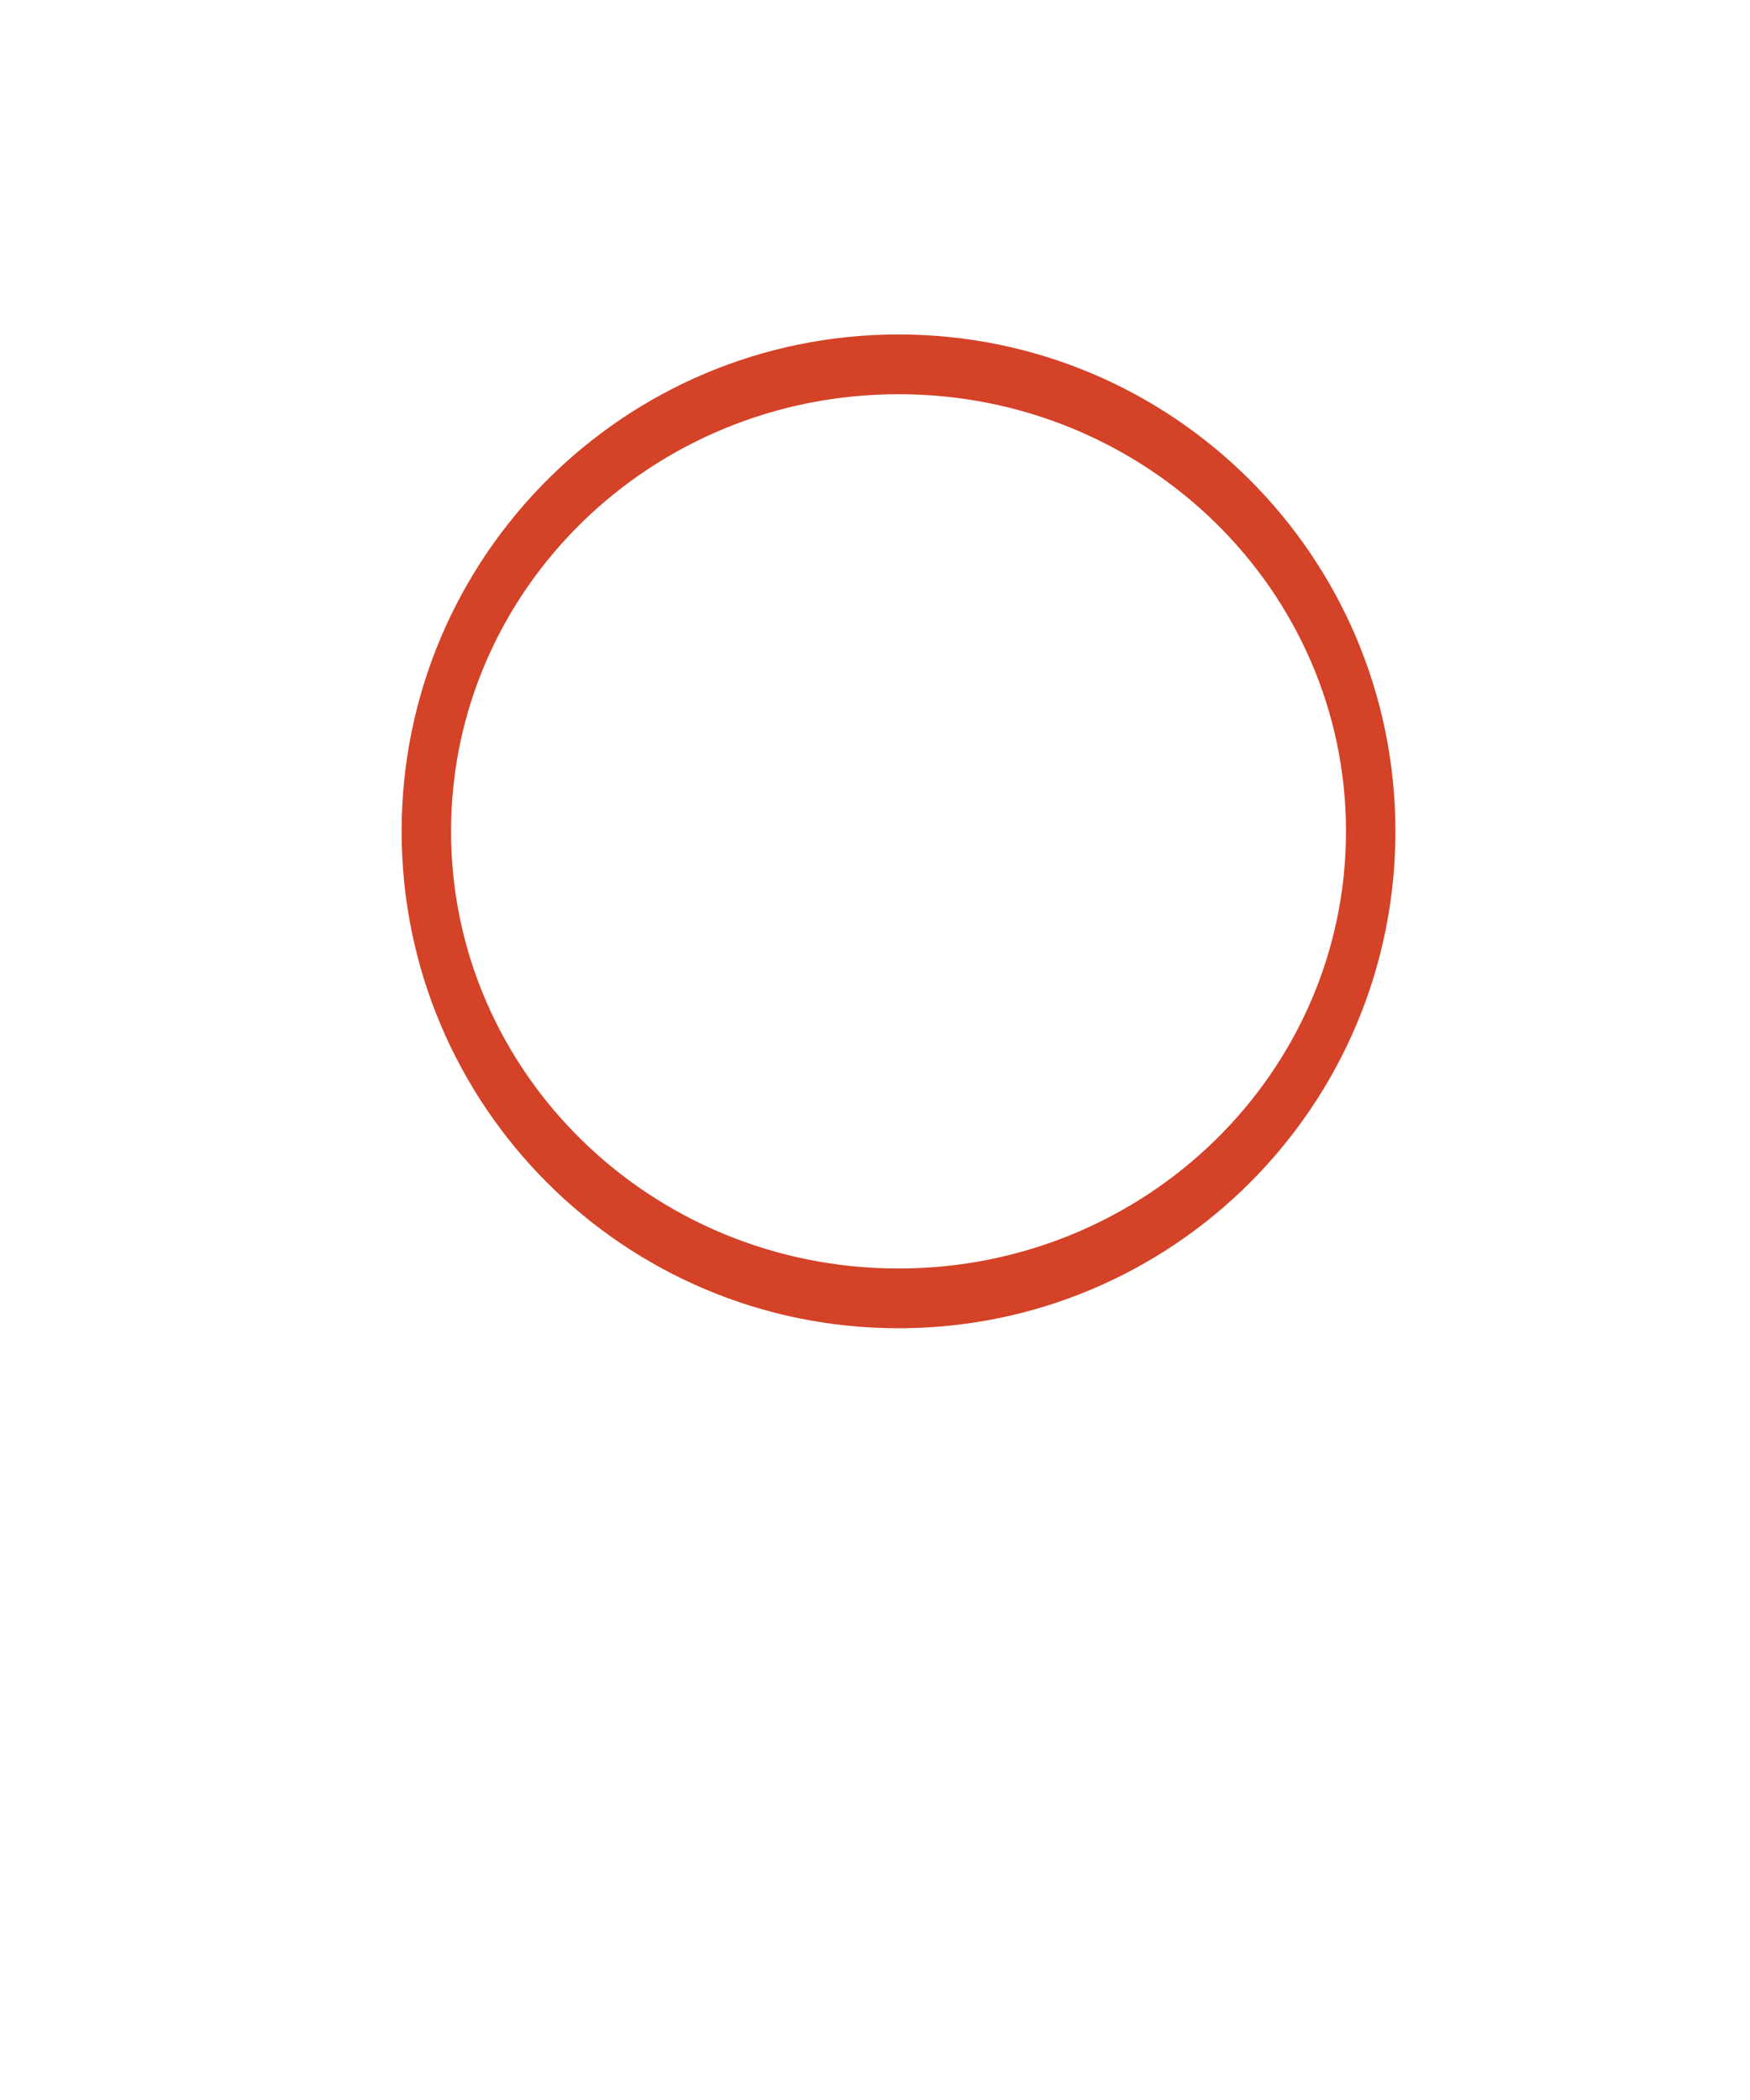 <svg xmlns="http://www.w3.org/2000/svg" viewBox="50 100 500 600">
  <style>
    .circle1 {
      animation: bounce1 1s ease-in-out infinite;
      transform-origin: center;
    }

    .circle2 {
      animation: bounce2 1s ease-in-out infinite;
      transform-origin: center;
    }

    @keyframes bounce1 {
      0%, 100% { transform: translateY(0); }
      50% { transform: translateY(-5px); }
    }

    @keyframes bounce2 {
      0%, 100% { transform: translateY(0); }
      50% { transform: translateY(-8px); }
    }

    .st0{fill-rule:evenodd;clip-rule:evenodd;fill:#ffffff !important;}
    .st1{fill-rule:evenodd;clip-rule:evenodd;fill:#D44227;}
    .st2{fill-rule:evenodd;clip-rule:evenodd;fill:#ffffff !important;stroke:#ffffff !important;stroke-width:0.567;stroke-miterlimit:22.926;}
  </style>

  <!-- Outer circle (black) -->
  <g class="circle1">
    <path class="st0" d="M157.28,337.53c0-82.53,66.91-149.44,149.44-149.44S456.16,255,456.16,337.53
      c0,82.53-66.91,149.44-149.44,149.44S157.28,420.06,157.28,337.53z M471.06,337.53
      c0-90.76-73.58-164.34-164.34-164.34c-90.76,0-164.34,73.58-164.34,164.34
      c0,90.76,73.58,164.34,164.34,164.34C397.48,501.87,471.06,428.29,471.06,337.53z"/>
  </g>

  <!-- Inner circle (red) -->
  <g class="circle2">
    <path class="st1" d="M306.72,195.56c-78.41,0-141.97,63.56-141.97,141.97c0,78.41,63.56,141.97,141.97,141.97
      c78.41,0,141.97-63.56,141.97-141.97C448.69,259.12,385.13,195.56,306.72,195.56z
      M178.87,337.53c0-68.98,57.24-124.9,127.85-124.9c70.61,0,127.85,55.92,127.85,124.9
      c0,68.98-57.24,124.9-127.85,124.9C236.11,462.43,178.87,406.51,178.87,337.53z"/>
  </g>

  <!-- Wave lines below -->
  <path class="st2" d="M500.42,432.62v11.31c-61.82,39.88-124.41,79.81-193.7,79.81
    c-64.35,0-129.56-39.83-188.08-75.87c3.19,1.96,6.8,4.19-5.63-3.45v-11.25
    c0.93,0,1.86,0.25,2.71,0.77c20.2,12.42-4.07-2.49,6.86,4.24
    c57.69,35.53,122.09,75.2,184.13,75.2c66.97,0,128.81-39.89,189.94-79.33
    l0.97-0.62C498.5,432.88,499.46,432.62,500.42,432.62z M500.42,468.93v9.64
    l-5.38,2.72c-61.21,30.99-121.12,61.33-188.32,61.33
    c-62.64,0-125.37-30.46-183.54-58.7c-3.4-1.65-6.79-3.3-10.16-4.93v-9.59
    c0.66,0,1.34,0.14,1.98,0.45c4.02,1.94,8.07,3.91,12.14,5.88
    c57.25,27.8,118.99,57.78,179.59,57.78c65.07,0,124.01-29.84,184.23-60.33
    l7.43-3.76C499.03,469.09,499.73,468.93,500.42,468.93z
    M500.42,505.24v8.13c-10.46,3.88-11.04,4.1-12.05,4.47
    c-59.92,22.37-116.95,43.65-181.66,43.65
    c-60.61,0-120.63-21.57-177.99-42.19c-4.17-1.5-8.29-2.98-15.71-5.62v-8.09
    c0.43,0,0.87,0.07,1.31,0.22c3.05,1.08,10.04,3.6,17.05,6.11
    c56.69,20.37,116.02,41.7,175.35,41.7
    c63.37,0,119.72-21.03,178.92-43.13c7.85-2.93,10.61-3.97,13.41-5.01
    C499.5,505.32,499.97,505.24,500.42,505.24z
    M500.42,541.56v6.7c-6.18,1.5-12.3,2.99-18.38,4.48
    c-58.51,14.32-112.88,27.62-175.32,27.62
    c-58.82,0-116.36-13.61-172.8-26.96c-7.32-1.73-14.62-3.46-20.9-4.92v-6.7
    c0.24,0,0.49,0.03,0.74,0.08c7.96,1.85,14.8,3.47,21.66,5.09
    c56.07,13.26,113.22,26.78,171.3,26.78
    c61.73,0,115.7-13.21,173.77-27.42c6.33-1.55,12.71-3.11,19.16-4.67
    C499.9,541.59,500.16,541.56,500.42,541.56z
    M500.42,577.87v5.39c-8.03,0.94-16.63,1.97-25.1,2.99
    c-56.73,6.79-108.47,12.99-168.6,12.99
    c-57.09,0-112.3-6.42-167.74-12.87c-8.84-1.03-17.68-2.06-25.96-3v-5.39
    c0.1,0,0.2,0.01,0.29,0.02c9.17,1.04,17.73,2.03,26.28,3.03
    c55.25,6.43,110.29,12.83,167.13,12.83
    c59.85,0,111.43-6.18,167.97-12.95c8.12-0.97,16.33-1.96,25.43-3.02
    C500.22,577.88,500.32,577.87,500.42,577.87z
    M500.42,614.19v4.12h0
    c-34.11-0.1-65.33-0.16-96.62-0.18
    c-21.36-0.02-57.47-0.02-97.08-0.02
    c-38.19,0-69.87,0.02-97.11,0.05
    c-32.02,0.04-63.95,0.09-96.59,0.15v-4.12
    c32.64-0.06,64.57-0.12,96.59-0.15
    c36.8-0.04,69.33-0.06,97.11-0.06
    c29.22,0,55.85,0,97.08,0.03
    C435.09,614.03,466.31,614.09,500.42,614.19z"/>
</svg>